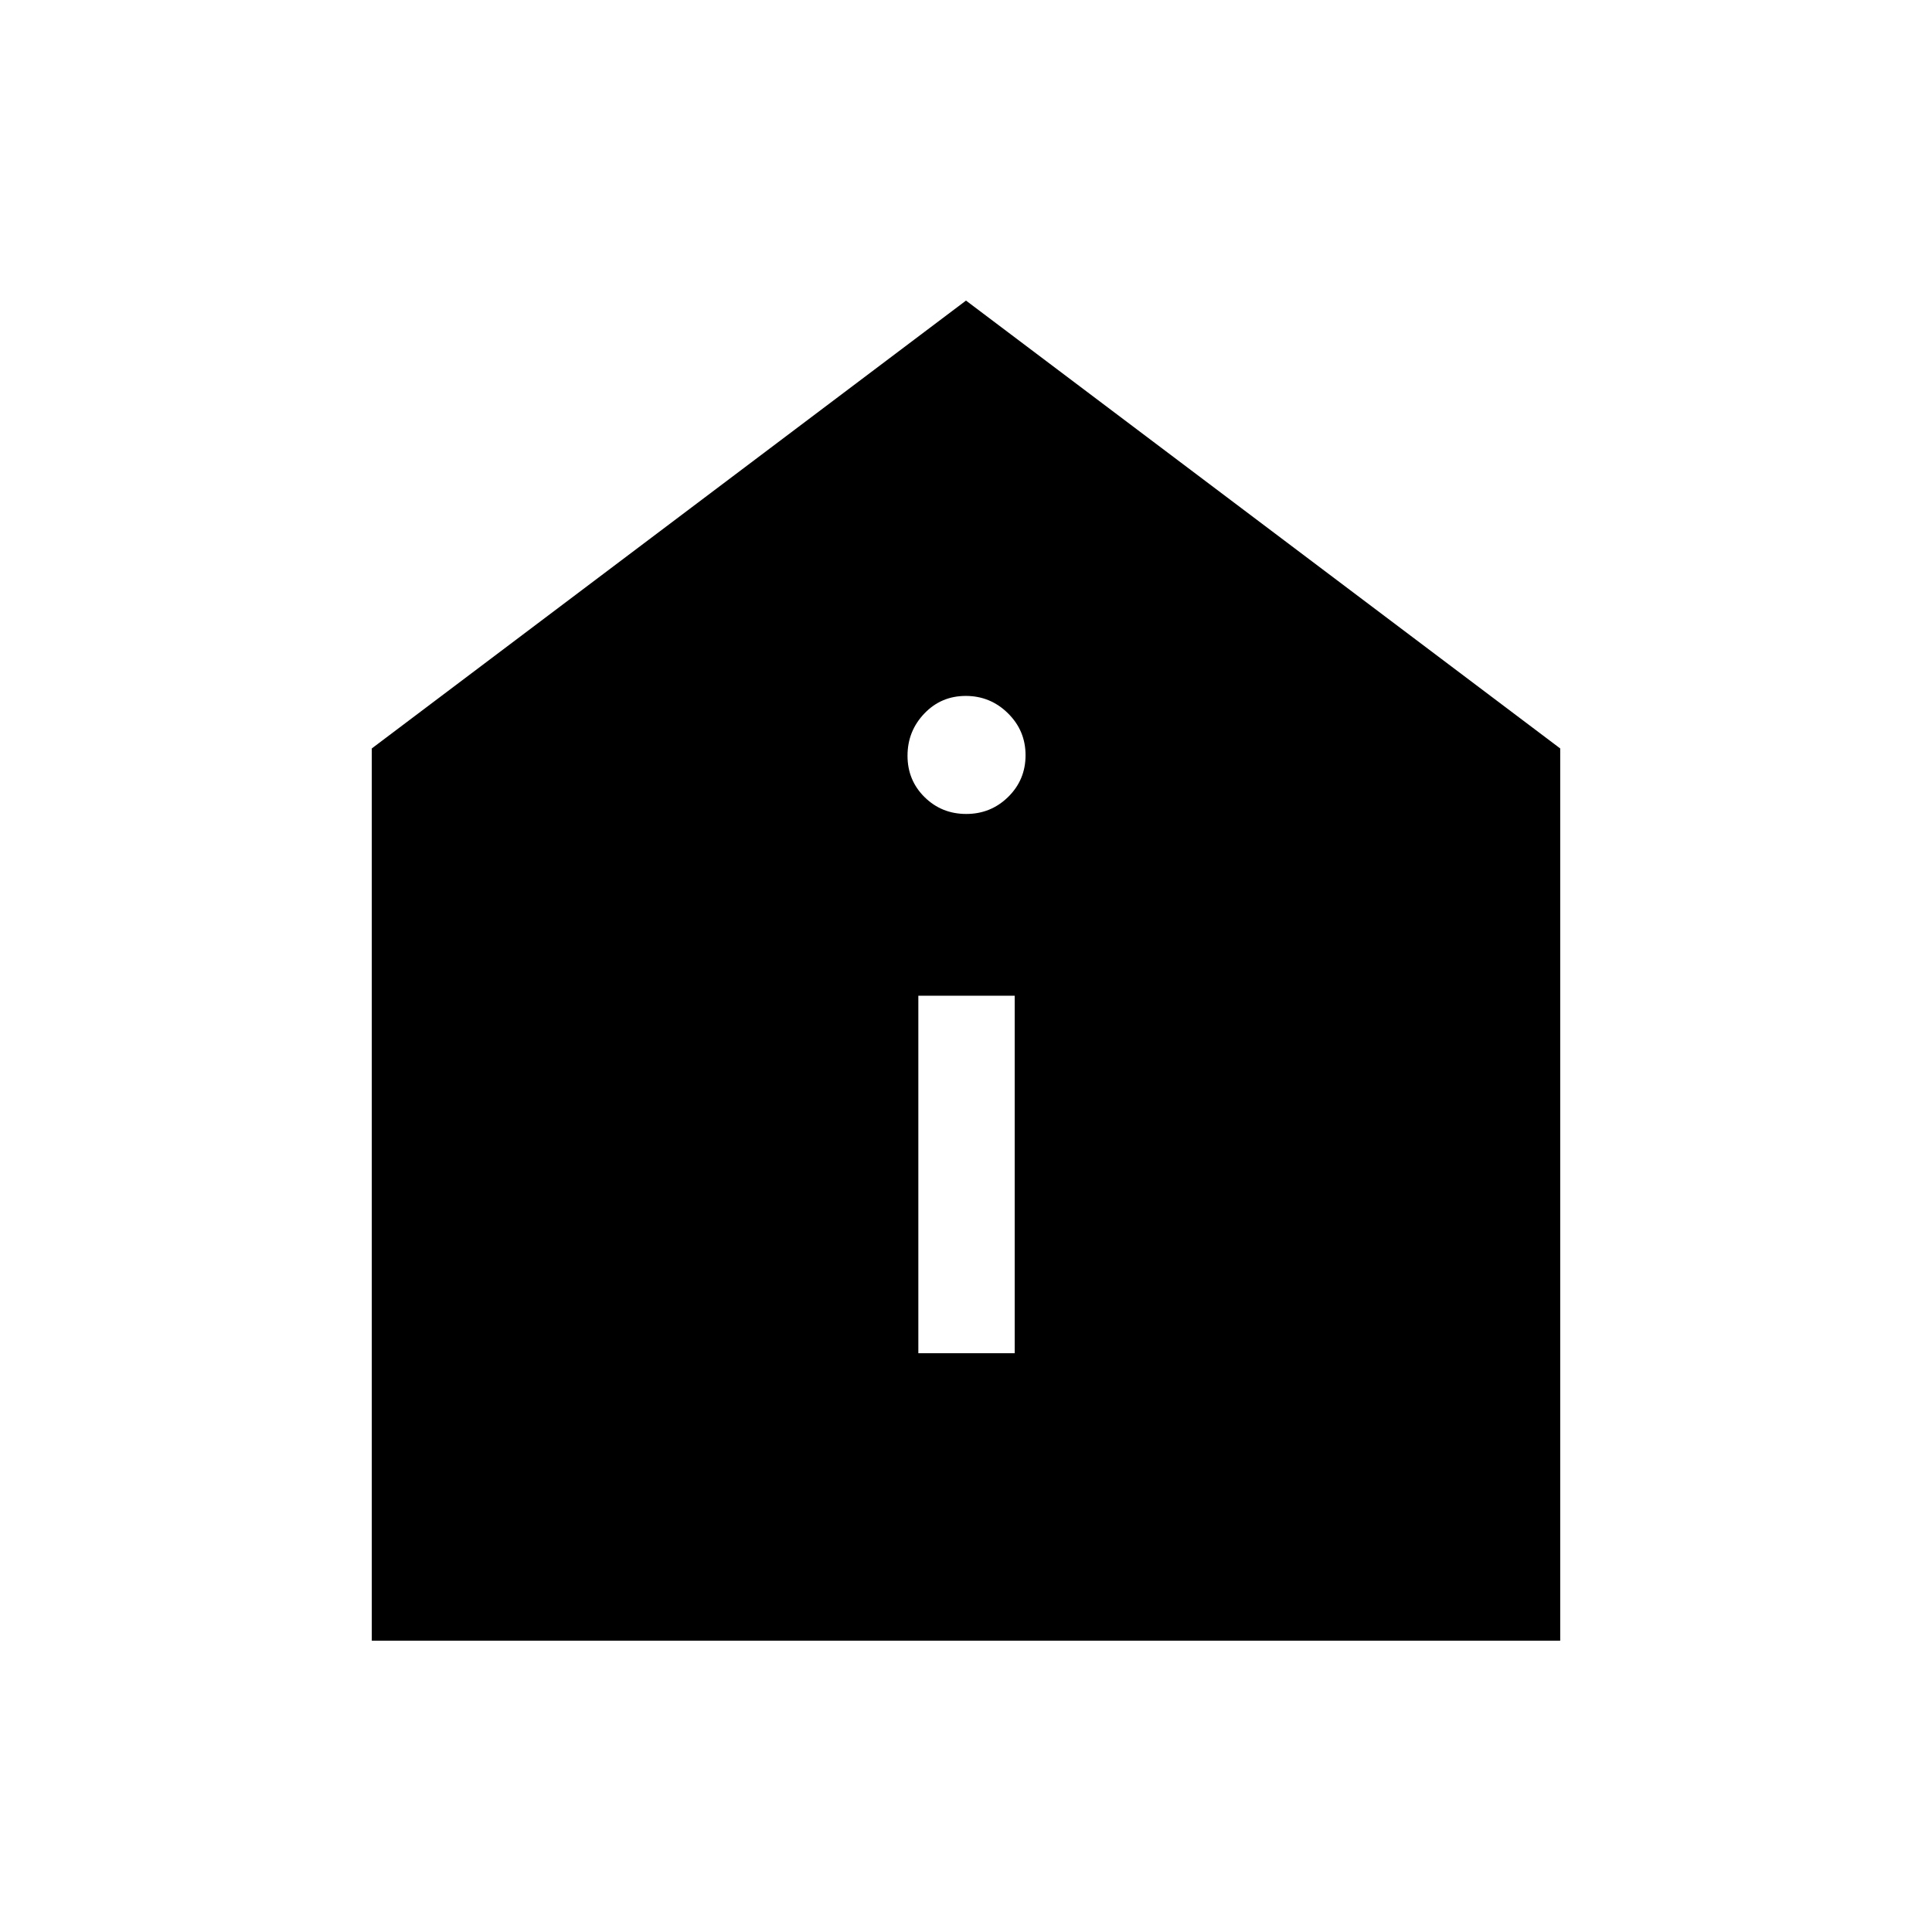 <svg xmlns="http://www.w3.org/2000/svg" height="40" viewBox="0 -960 960 960" width="40"><path d="M456.32-287.6h47.88v-177.63h-47.88v177.63Zm23.8-267.95q12.23 0 20.85-8.48 8.62-8.48 8.62-20.71 0-12.22-8.74-20.84-8.75-8.62-20.97-8.62-12.23 0-20.58 8.74-8.36 8.74-8.36 20.97 0 12.22 8.48 20.58 8.48 8.36 20.7 8.36ZM184.74-144.74V-588.1L480-810.64 775.26-588.1v443.36H184.74Z"/></svg>